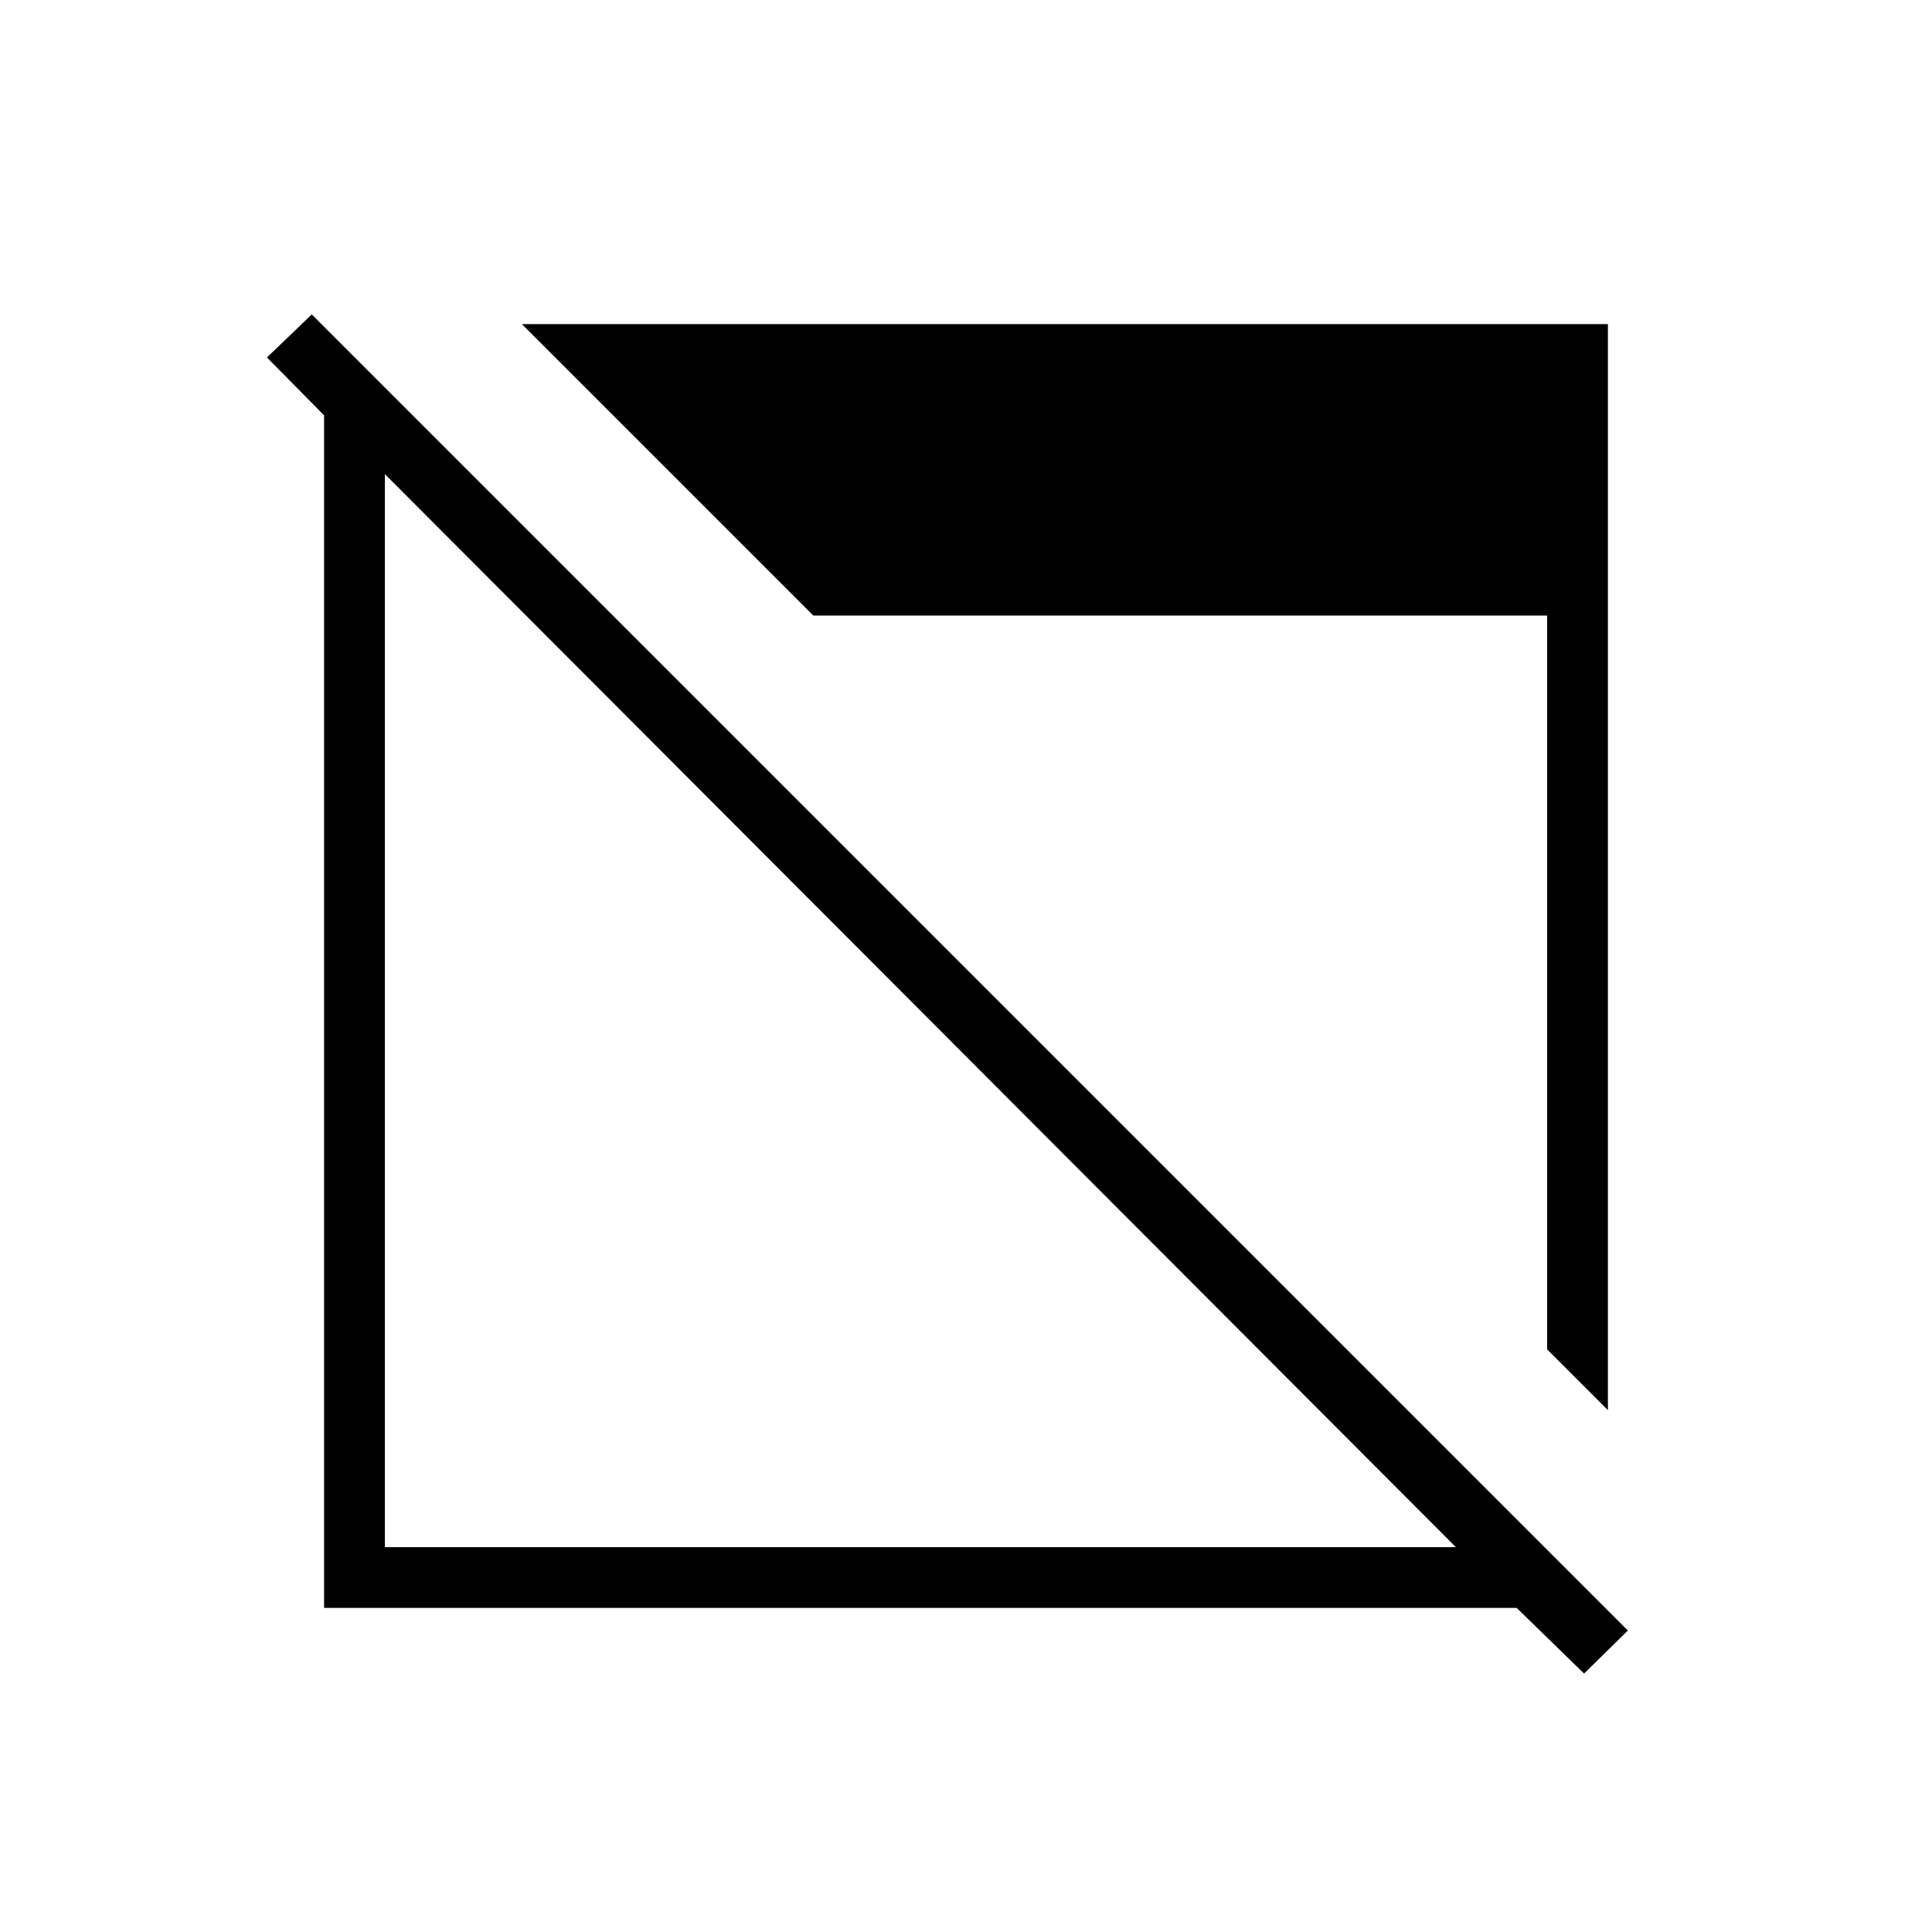 <svg xmlns="http://www.w3.org/2000/svg" height="48" viewBox="0 -960 960 960" width="48"><path d="m787.12-128.42-33.5-32.62H161.04v-592.58l-28.39-28.76 22.27-21.39 653.96 653.96-21.76 21.39Zm-595.89-62.81h532.19L191.23-724.42v533.19Zm607.73-68.08-30.19-30.19v-364.62H404.15L259.31-798.96h539.65v539.65Z"/></svg>
